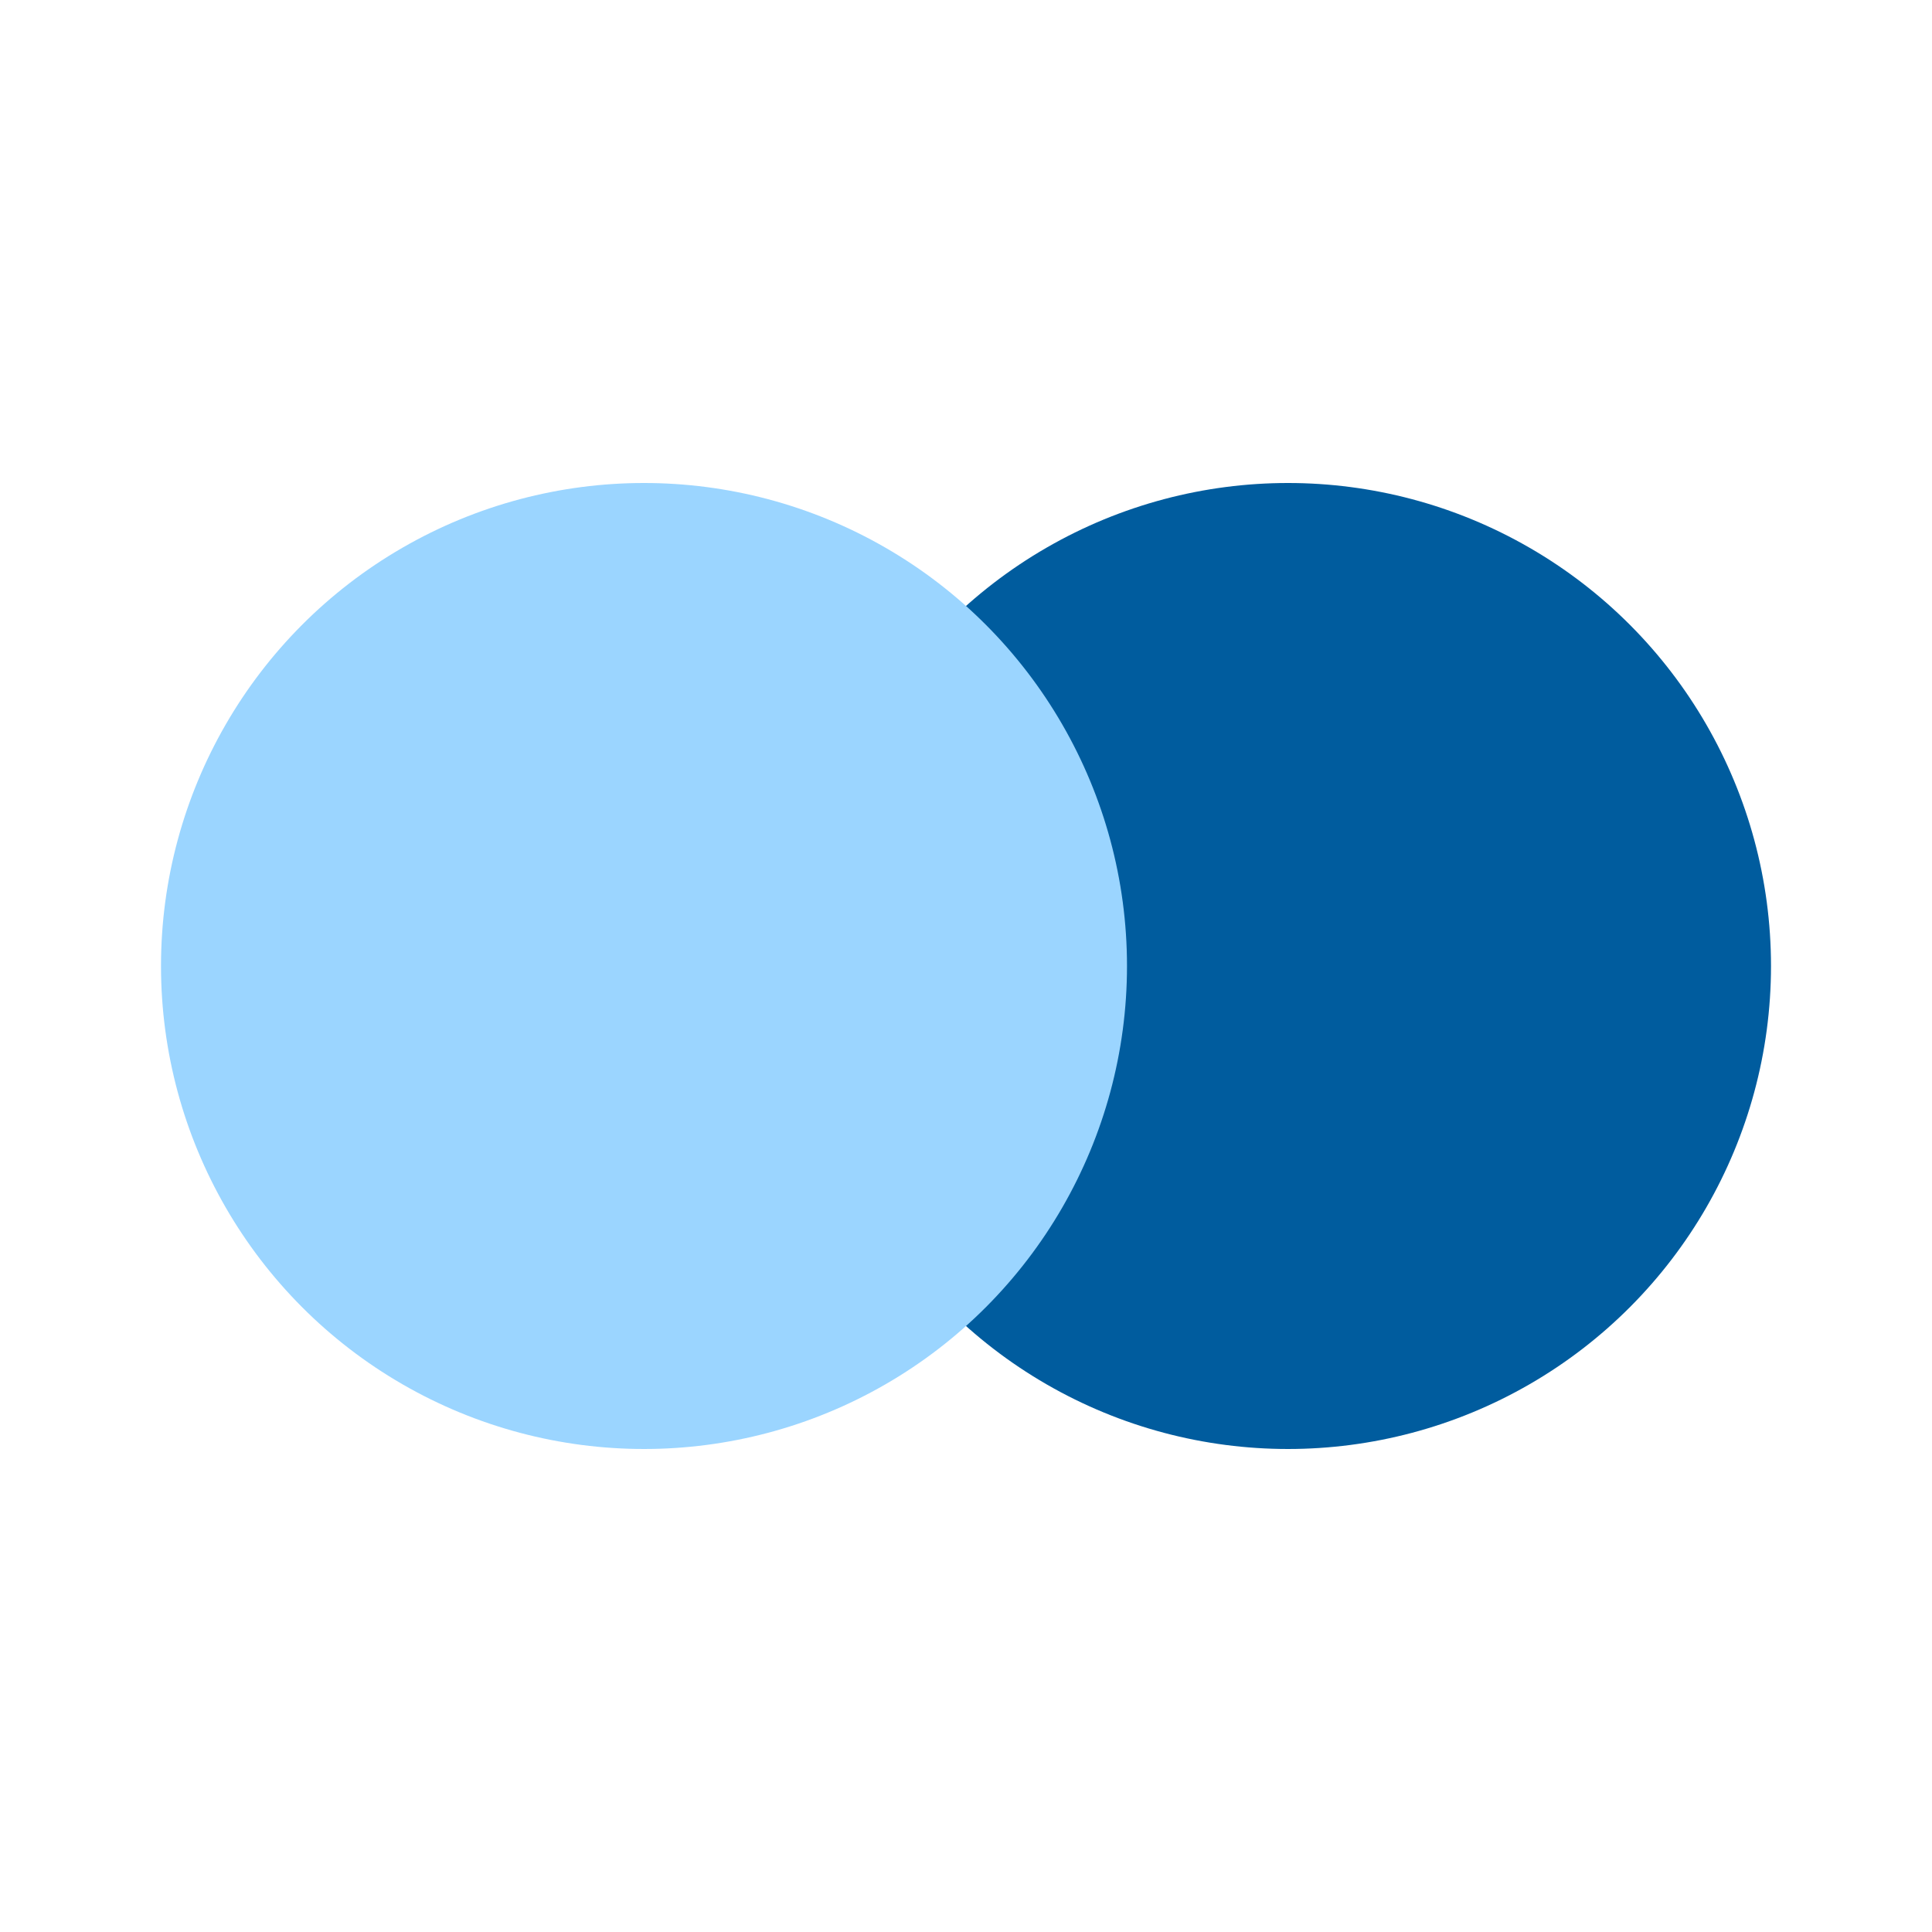<svg width="24" height="24" viewBox="0 0 24 24" fill="none" xmlns="http://www.w3.org/2000/svg">
<g id="Icon_type_intersection">
<circle id="Ellipse 24" cx="16" cy="12" r="6" fill="#005C9E"/>
<circle id="Ellipse 23" cx="8" cy="12" r="6" fill="#9BD5FF"/>
</g>
</svg>
